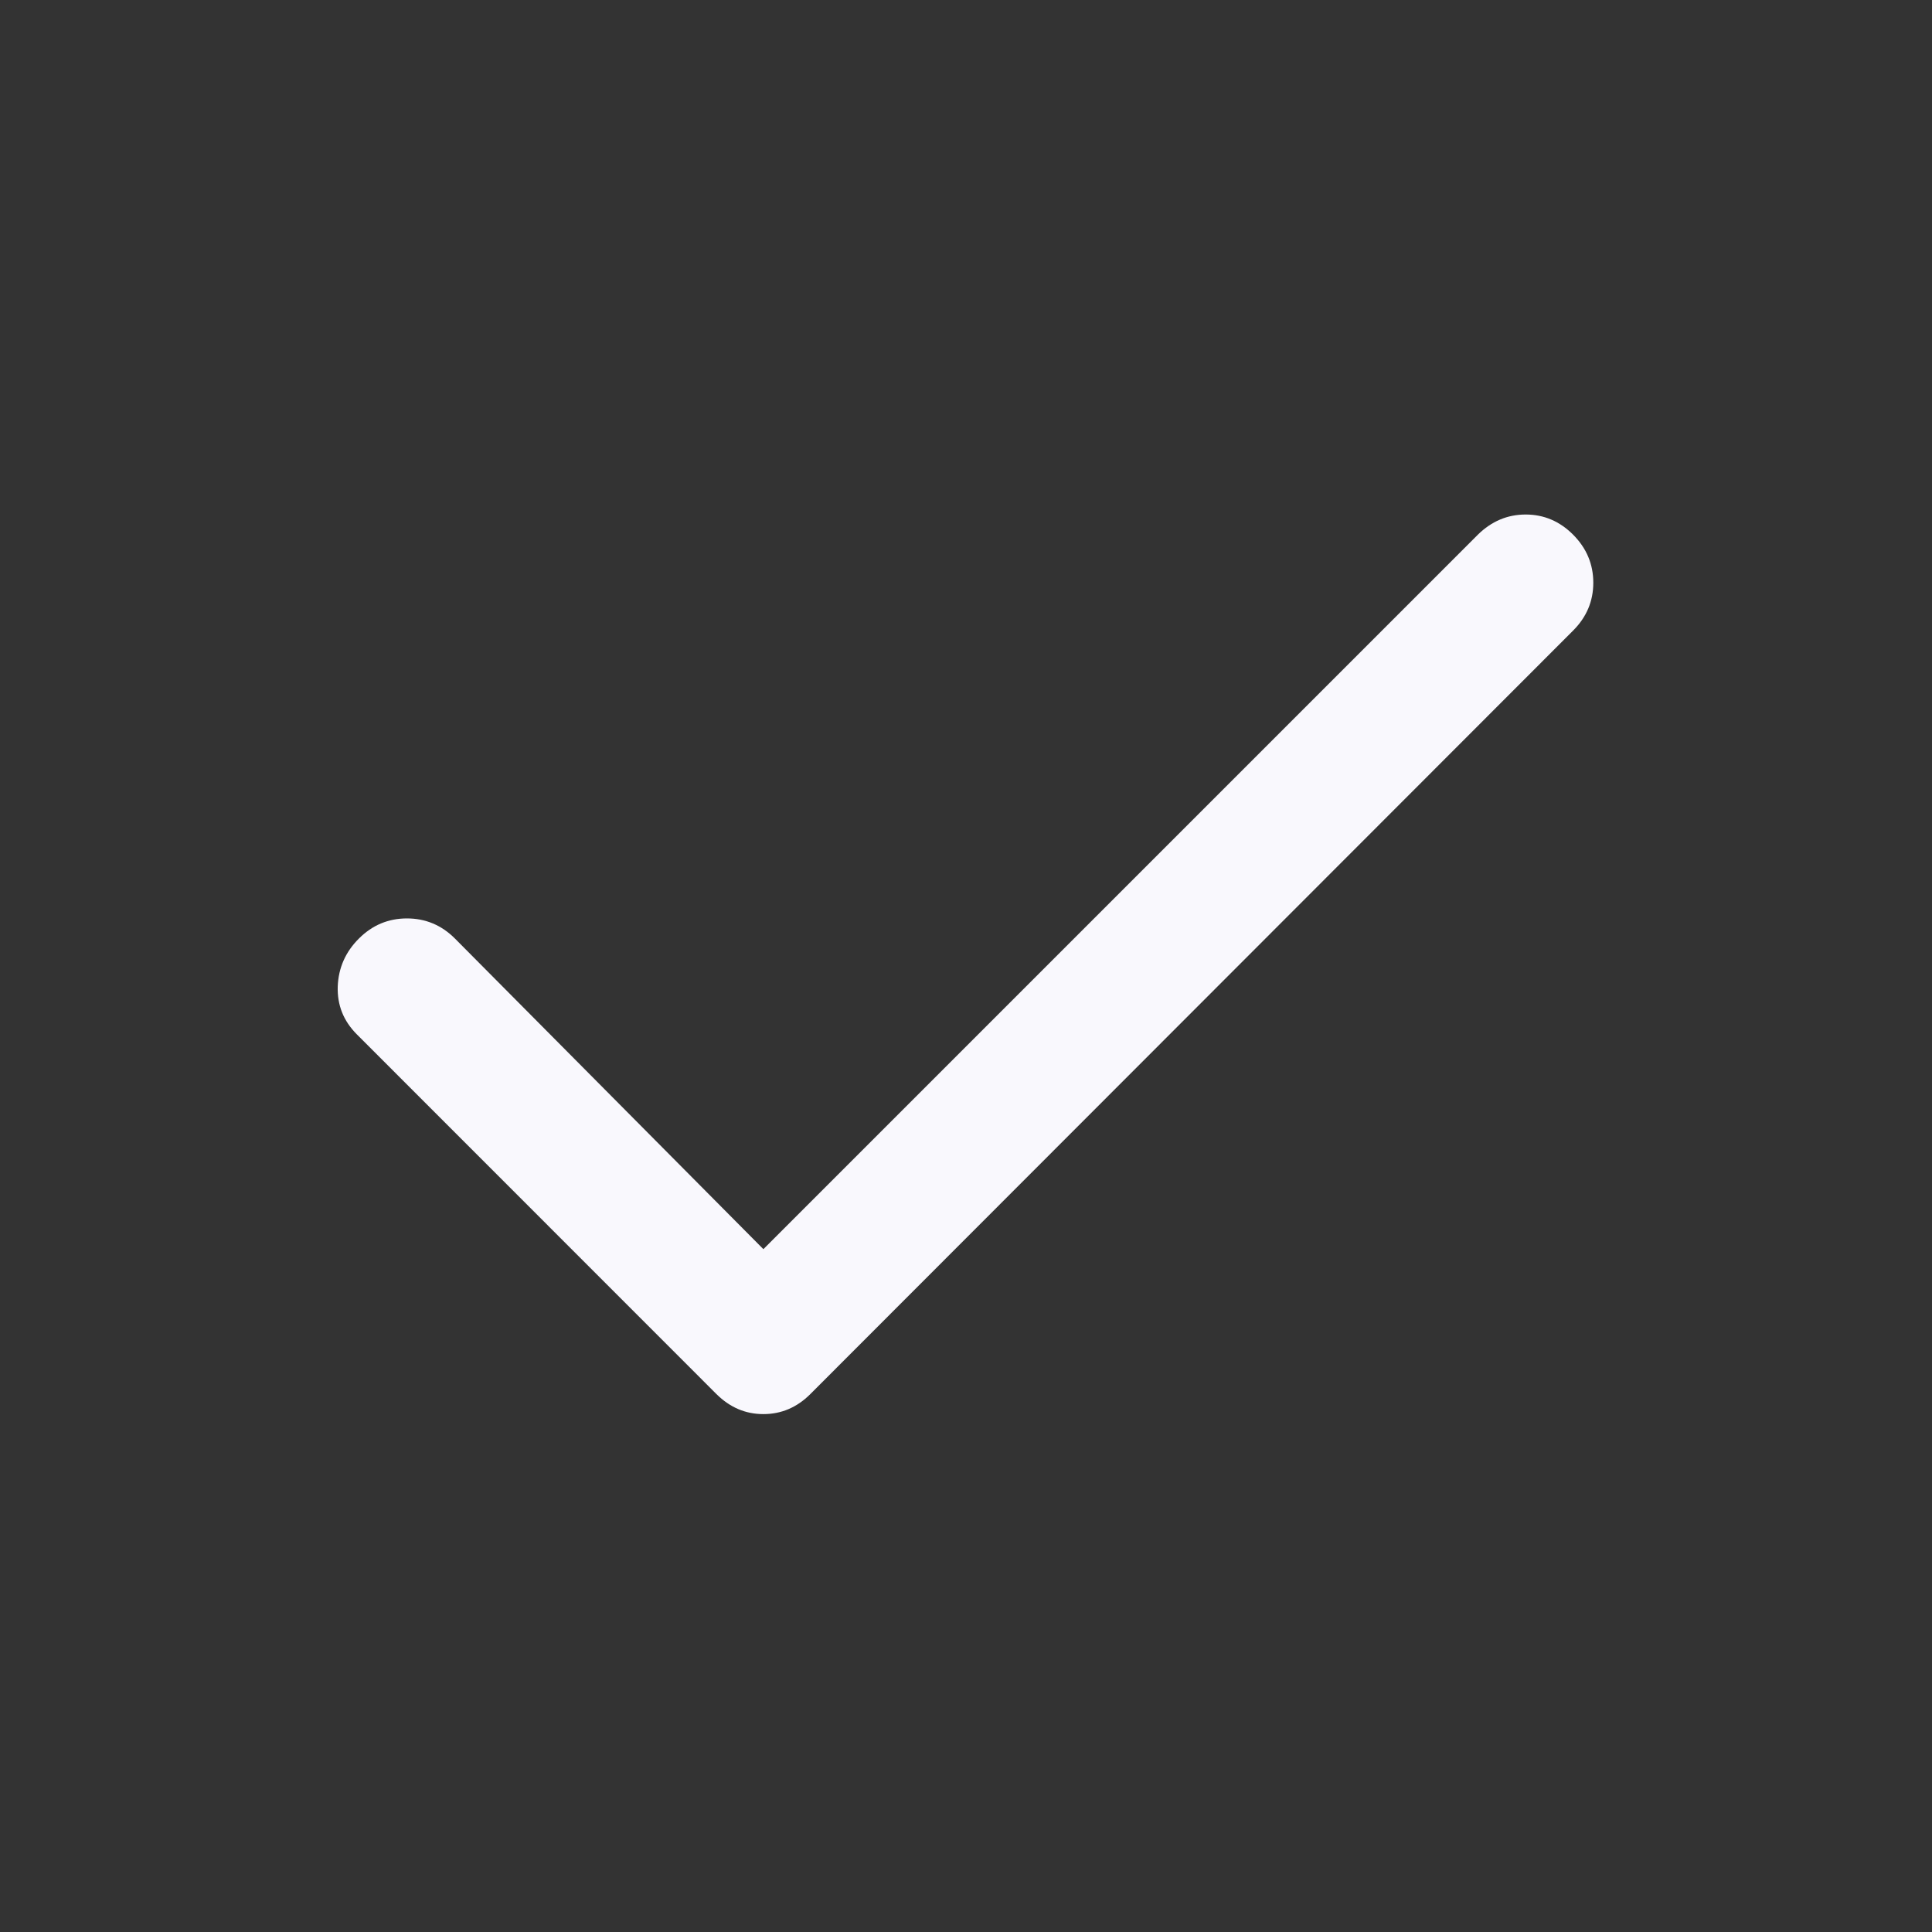 <svg width="16" height="16" viewBox="0 0 16 16" fill="none" xmlns="http://www.w3.org/2000/svg">
<rect x="0" y="0" width="16" height="16" fill="#333333" stroke="none"/>
<g id="State=Send">
<path id="Vector" d="M6.322 10.345L12.239 4.428C12.352 4.317 12.484 4.261 12.635 4.261C12.786 4.261 12.917 4.317 13.028 4.428C13.139 4.54 13.195 4.672 13.195 4.826C13.195 4.979 13.139 5.111 13.028 5.222L6.711 11.545C6.6 11.656 6.47 11.711 6.322 11.711C6.174 11.711 6.045 11.656 5.933 11.545L2.956 8.567C2.844 8.455 2.792 8.323 2.797 8.169C2.803 8.016 2.861 7.883 2.973 7.772C3.084 7.661 3.217 7.606 3.37 7.606C3.523 7.606 3.656 7.661 3.767 7.772L6.322 10.345Z" fill="#F9F8FD"/>
</g>
</svg>
